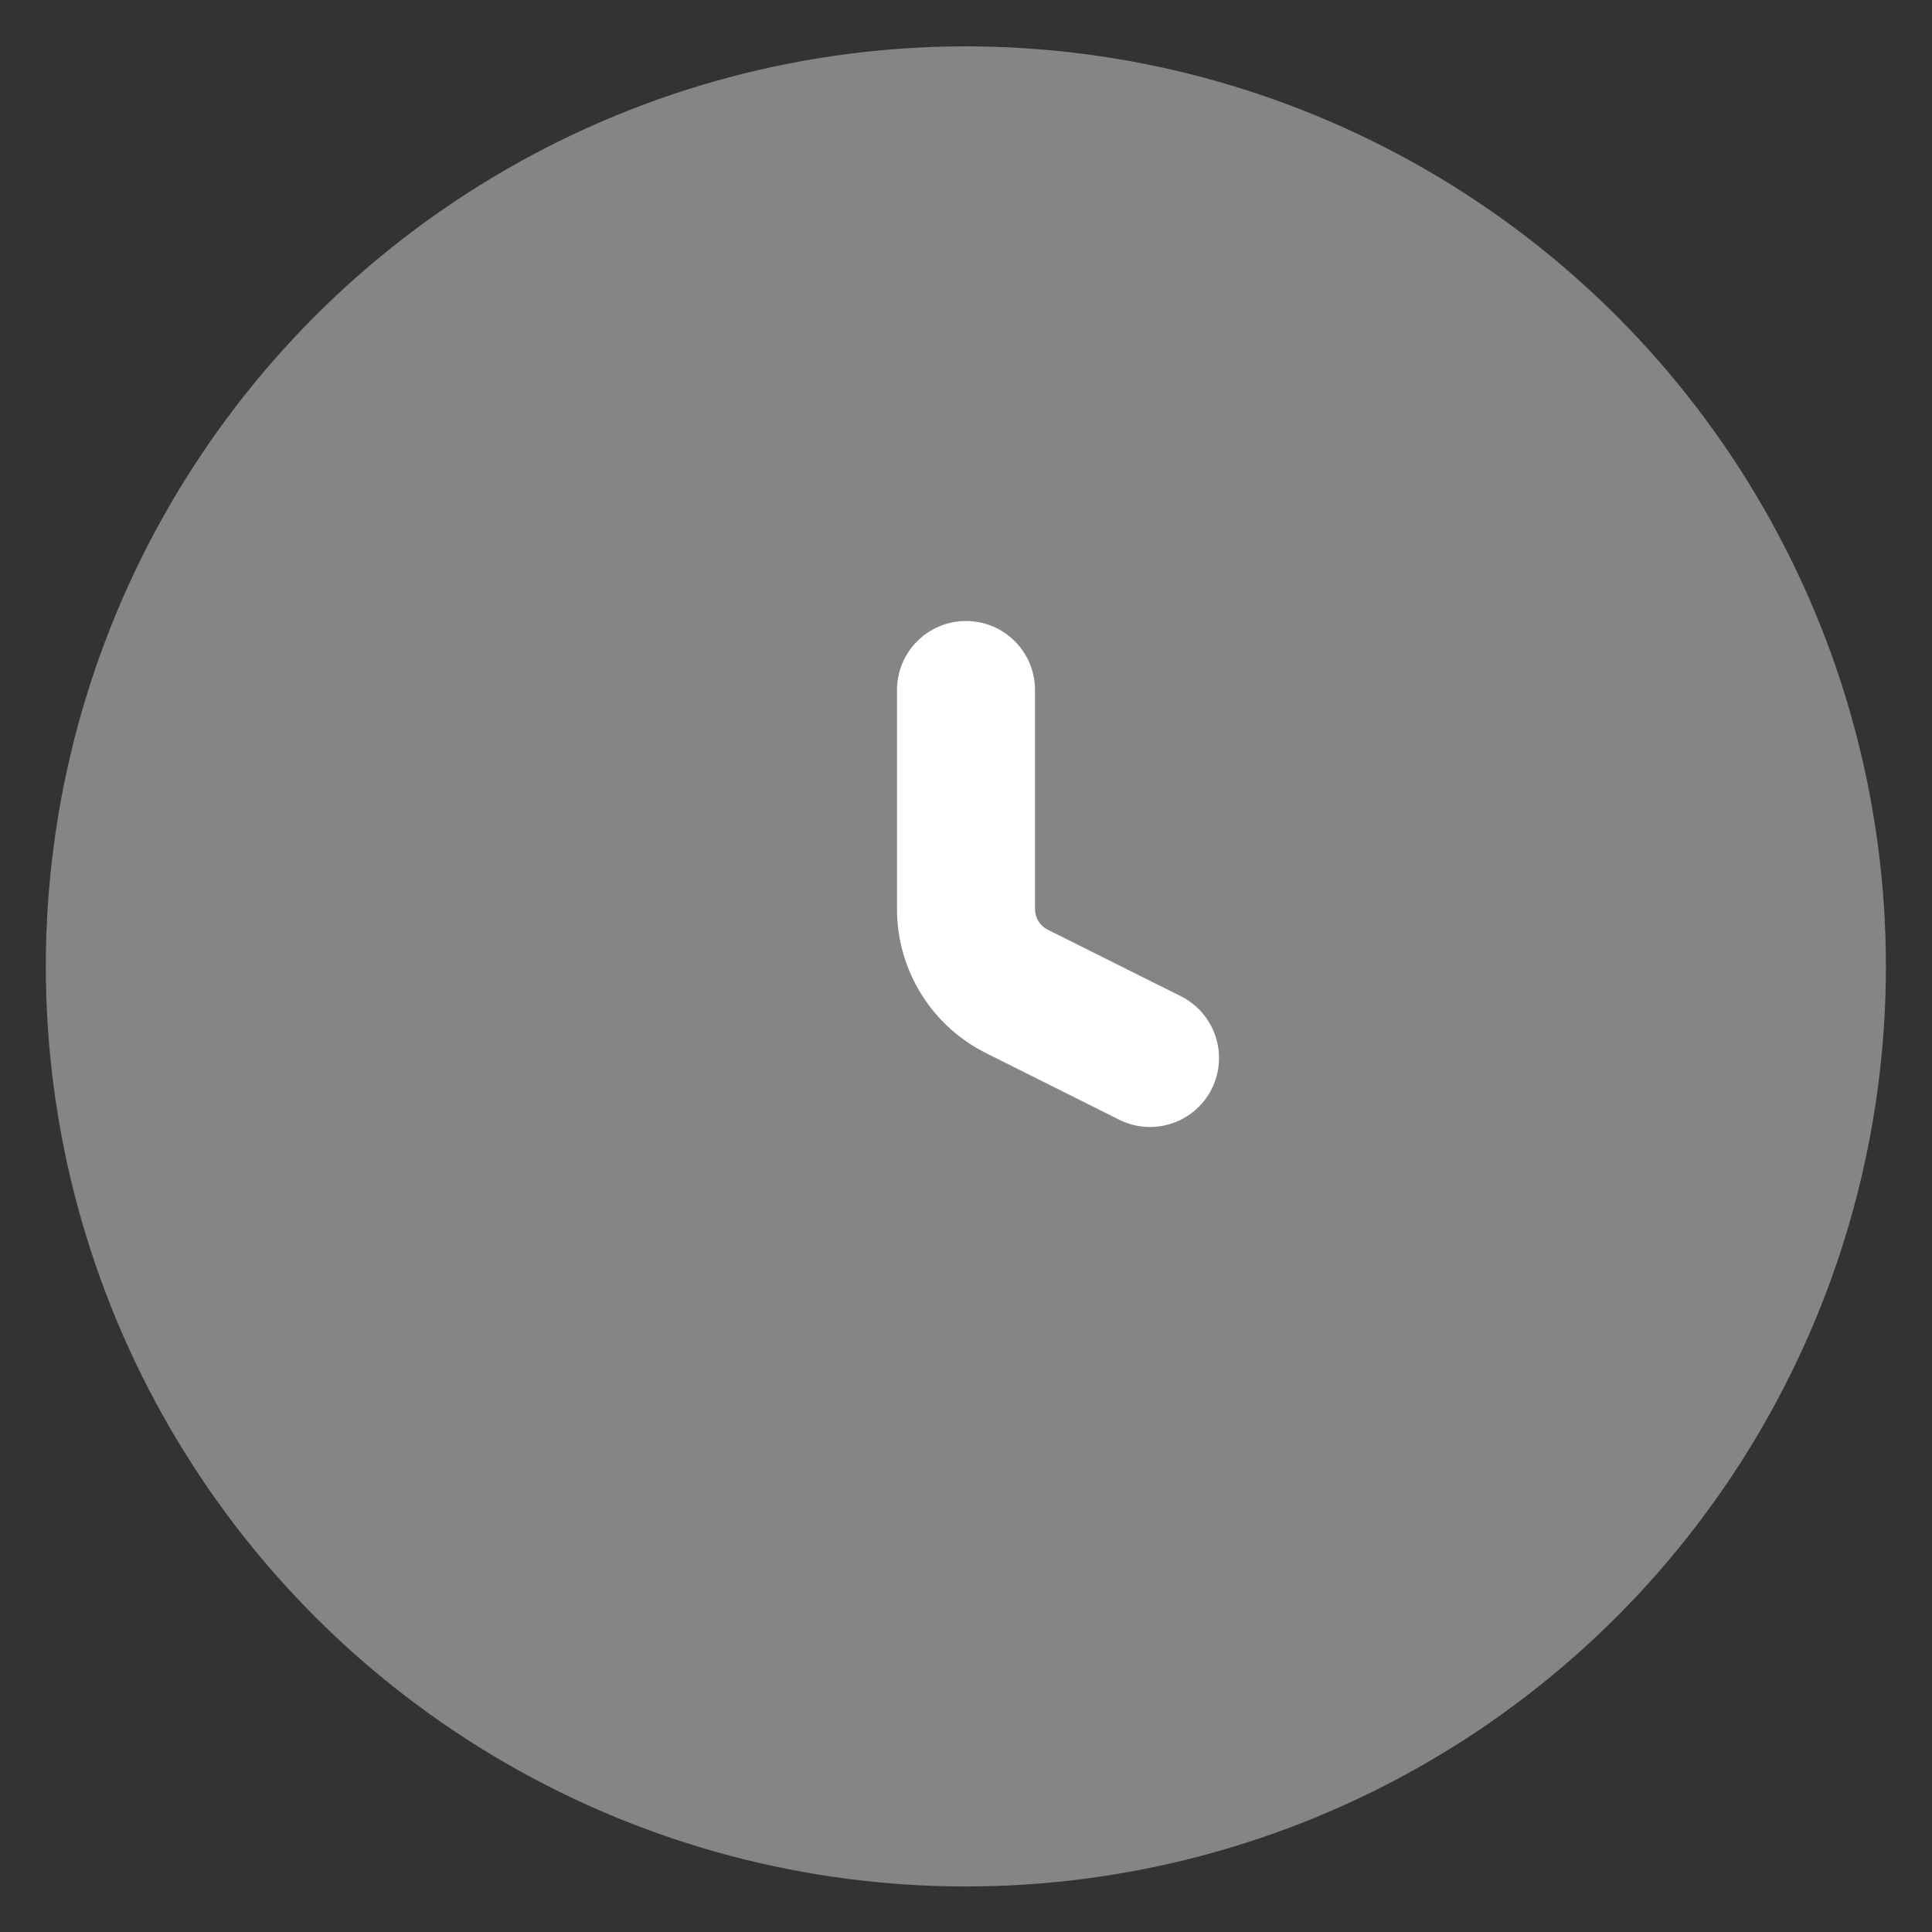 <svg width="14" height="14" viewBox="0 0 14 14" fill="none" xmlns="http://www.w3.org/2000/svg">
<rect x="0" y="0" width="14" height="14" fill="#333333" stroke="none"/>
<g id="clock circle">
<circle id="Ellipse 103" opacity="0.4" cx="6.999" cy="7.003" r="6.667" fill="white"/>
<path id="Vector 435 (Stroke)" fill-rule="evenodd" clip-rule="evenodd" d="M7 4.5C7.276 4.5 7.5 4.724 7.5 5V6.588C7.5 6.651 7.536 6.709 7.592 6.737L8.557 7.219C8.804 7.343 8.904 7.643 8.781 7.89C8.657 8.137 8.357 8.237 8.11 8.114L7.145 7.631C6.75 7.434 6.5 7.03 6.5 6.588V5C6.5 4.724 6.724 4.5 7 4.5Z" fill="white"/>
</g>
</svg>
